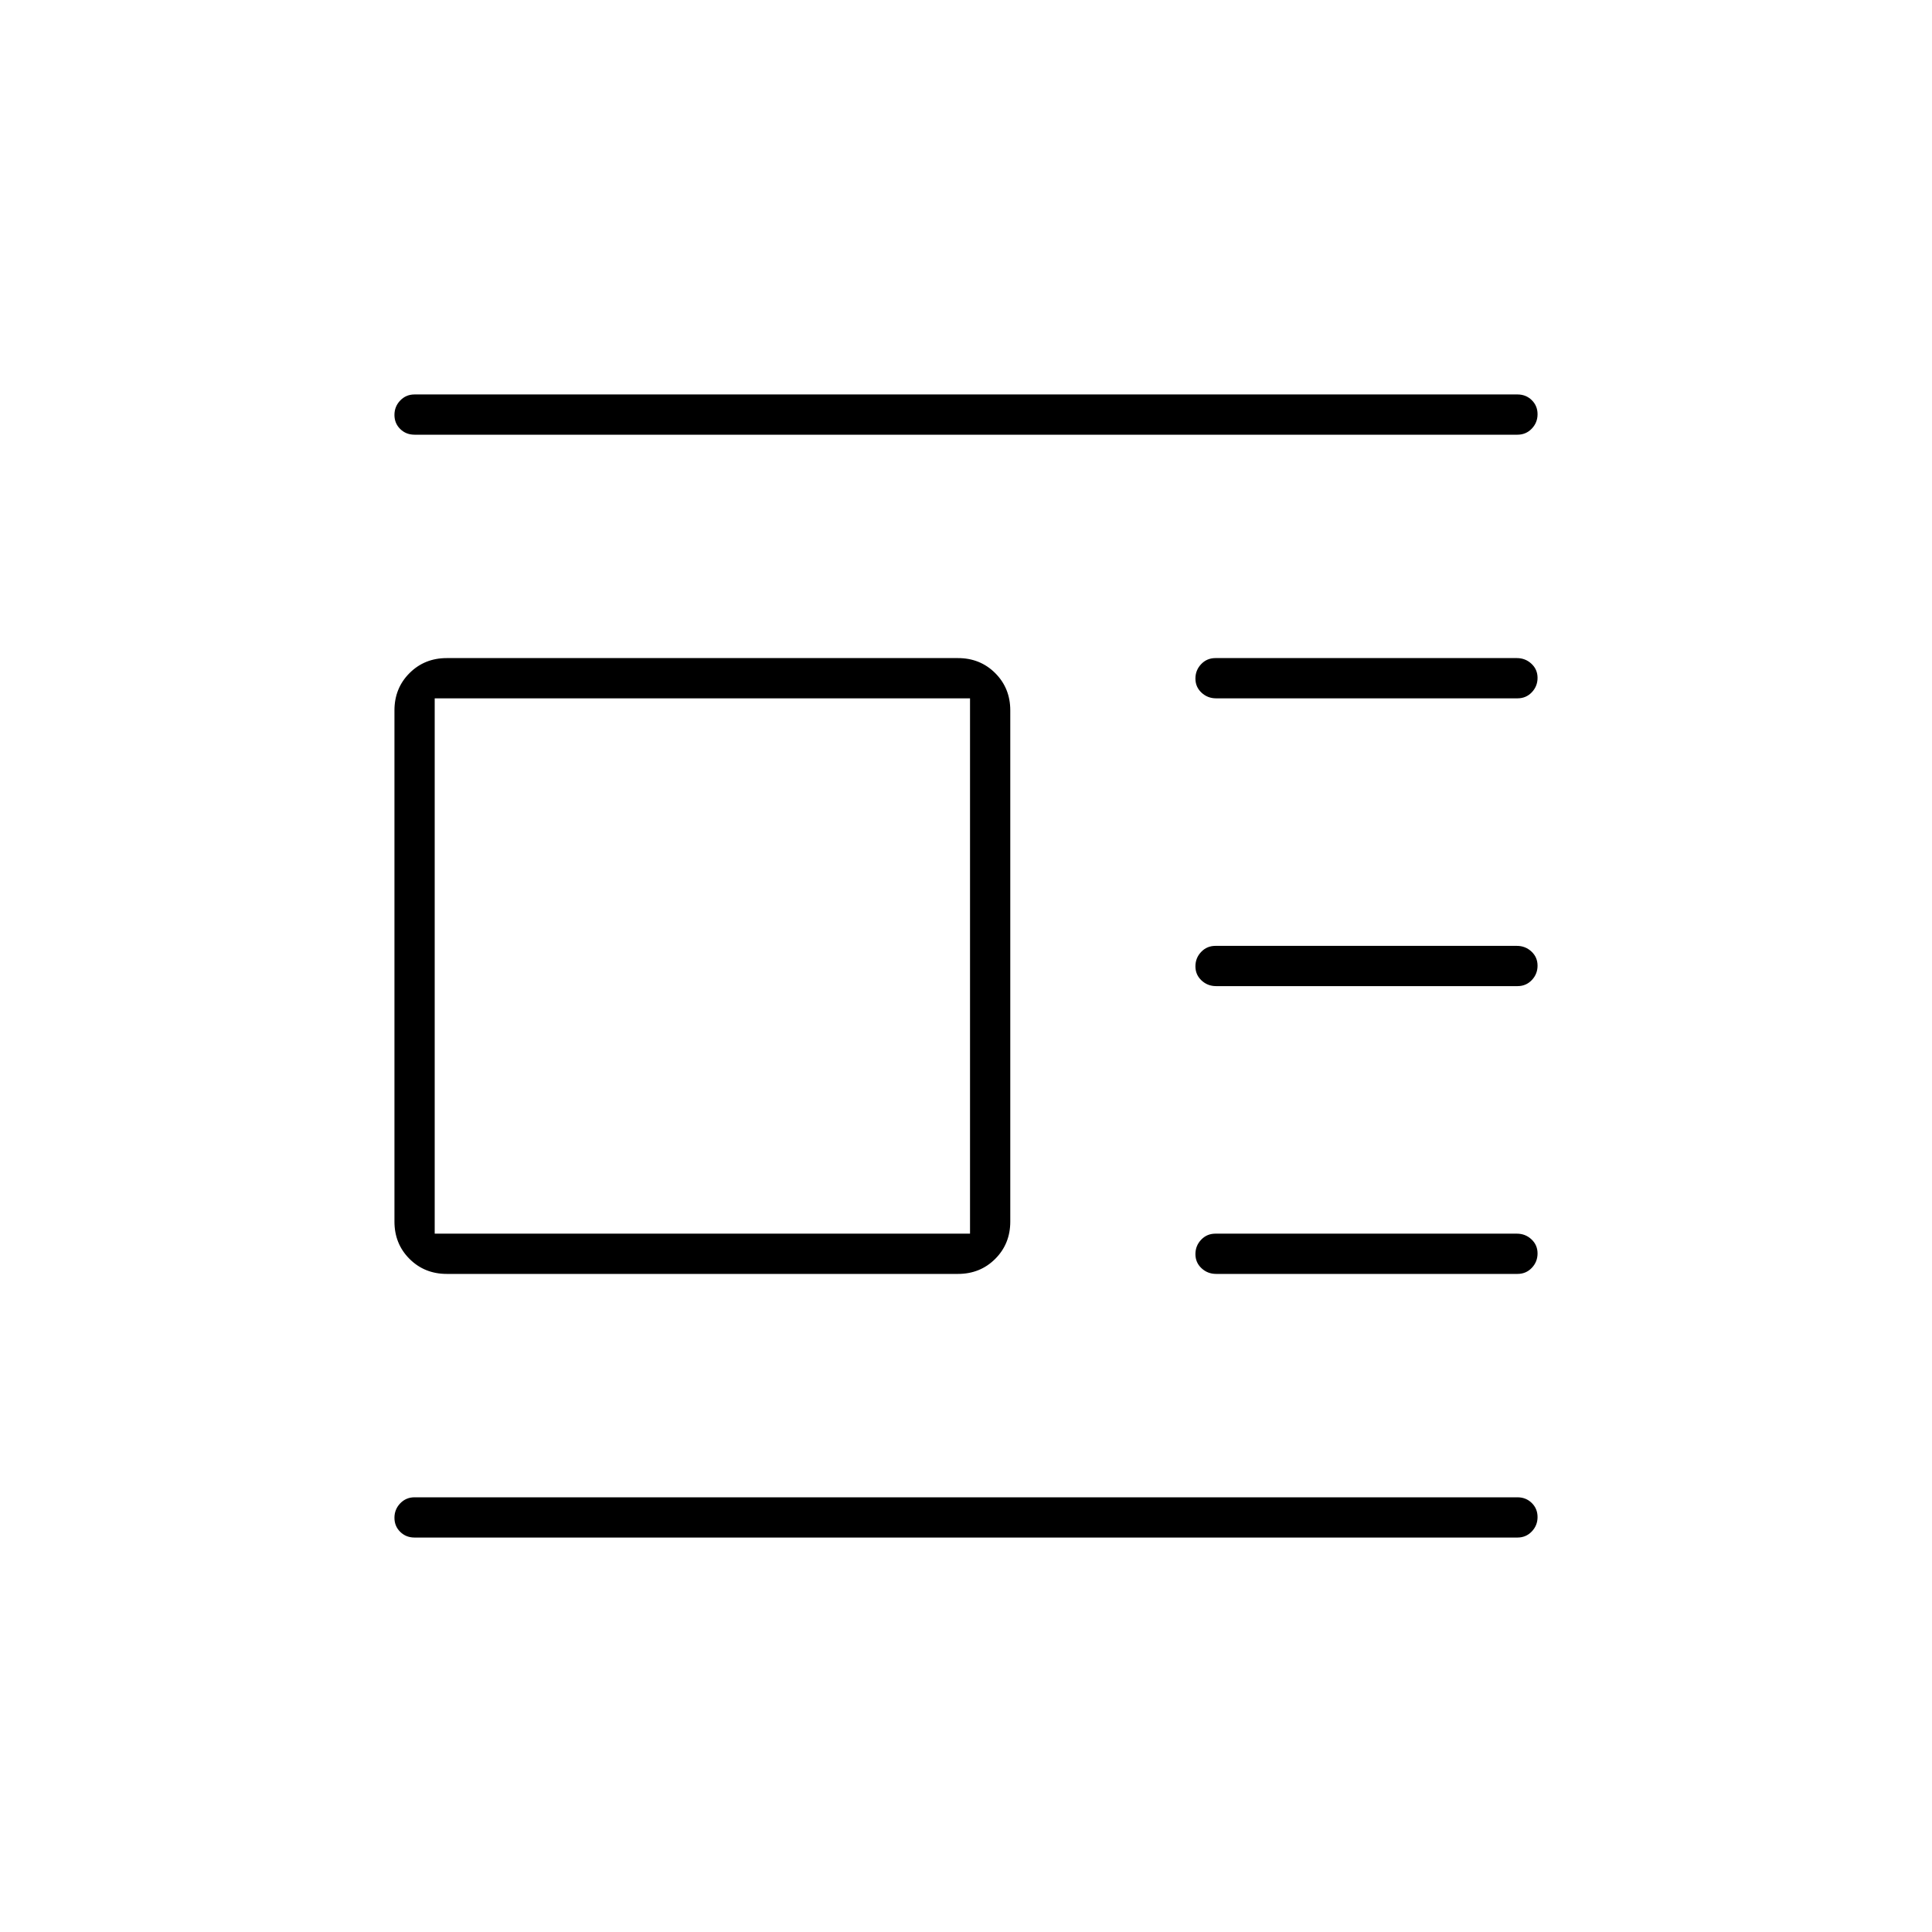 <svg xmlns="http://www.w3.org/2000/svg" height="20" viewBox="0 -960 960 960" width="20"><path d="M222-327q-11.05 0-18.525-7.475Q196-341.95 196-353v-254q0-11.05 7.475-18.525Q210.95-633 222-633h254q11.05 0 18.525 7.475Q502-618.05 502-607v254q0 11.05-7.475 18.525Q487.05-327 476-327H222Zm-6-20h266v-266H216v266Zm-10-397q-4.25 0-7.125-2.825-2.875-2.824-2.875-7 0-4.175 2.875-7.175t7.125-3h548q4.25 0 7.125 2.825 2.875 2.824 2.875 7 0 4.175-2.875 7.175T754-744H206Zm398.276 131q-4.226 0-7.251-2.825-3.025-2.824-3.025-7 0-4.175 2.859-7.175t7.086-3h149.779q4.226 0 7.251 2.825 3.025 2.824 3.025 7 0 4.175-2.859 7.175t-7.086 3H604.276Zm0 143q-4.226 0-7.251-2.825-3.025-2.824-3.025-7 0-4.175 2.859-7.175t7.086-3h149.779q4.226 0 7.251 2.825 3.025 2.824 3.025 7 0 4.175-2.859 7.175t-7.086 3H604.276Zm0 143q-4.226 0-7.251-2.825-3.025-2.824-3.025-7 0-4.175 2.859-7.175t7.086-3h149.779q4.226 0 7.251 2.825 3.025 2.824 3.025 7 0 4.175-2.859 7.175t-7.086 3H604.276ZM206-196q-4.25 0-7.125-2.825-2.875-2.824-2.875-7 0-4.175 2.875-7.175t7.125-3h548q4.25 0 7.125 2.825 2.875 2.824 2.875 7 0 4.175-2.875 7.175T754-196H206Z"/></svg>